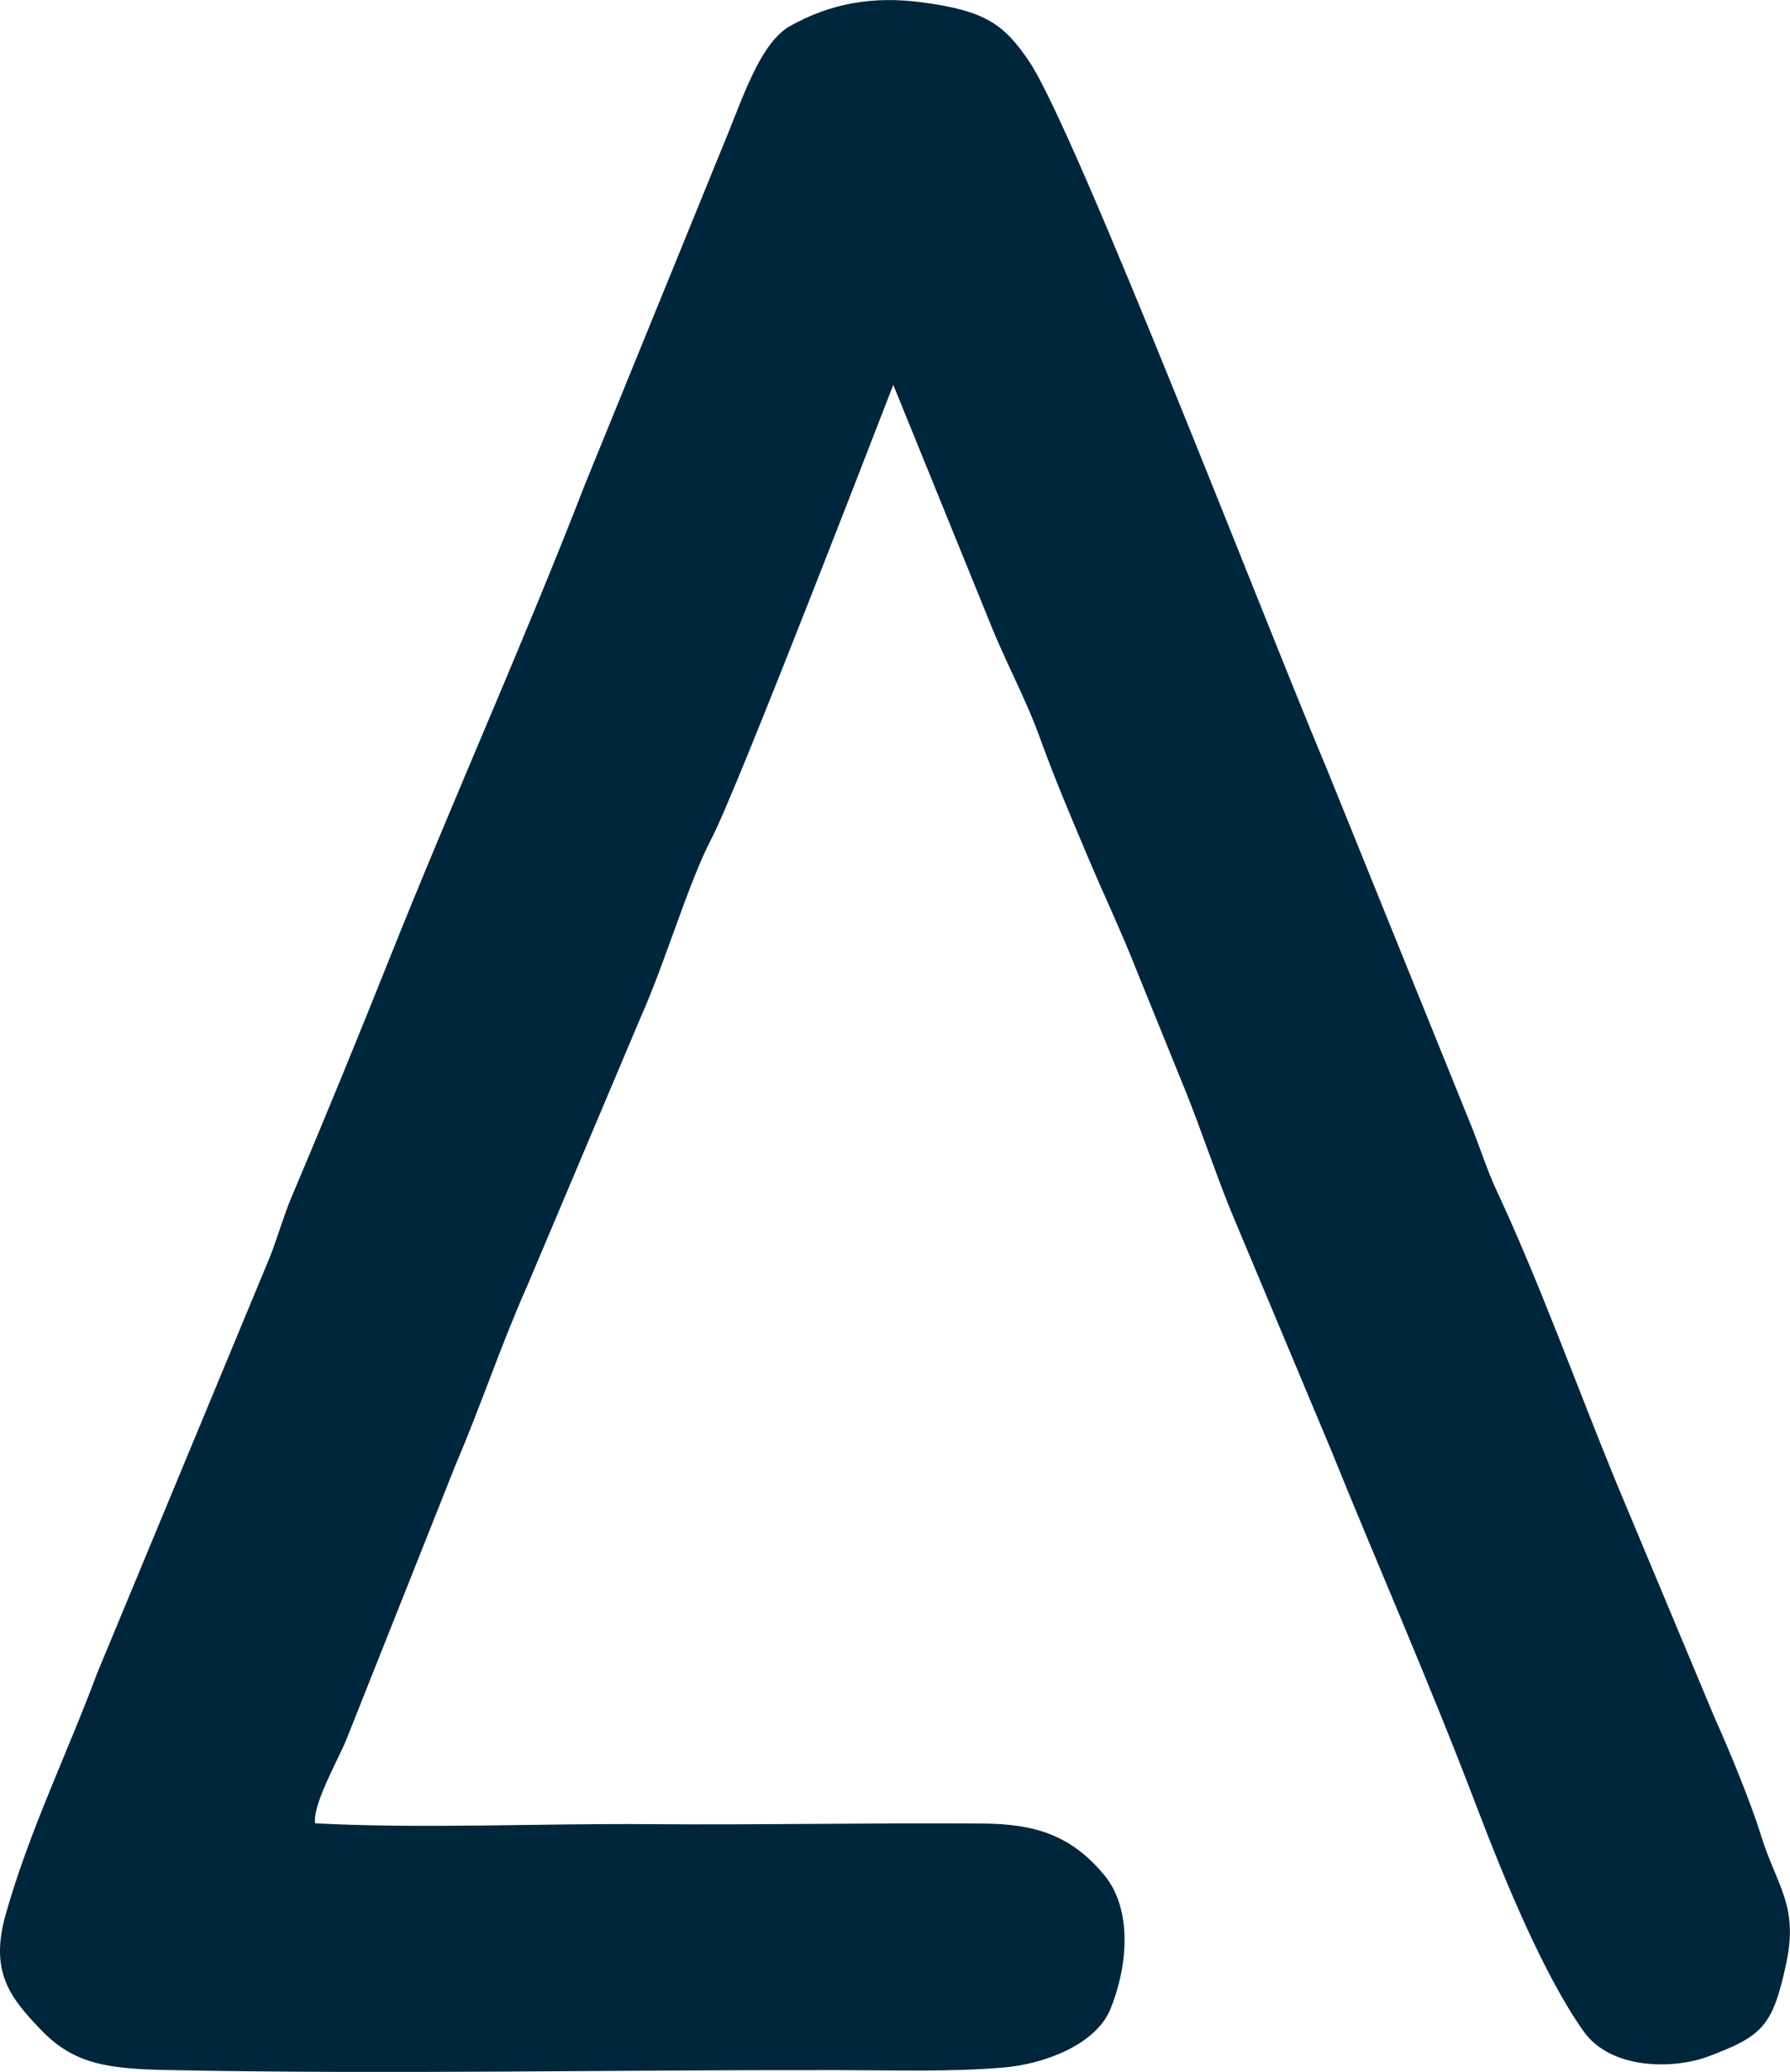 <svg width="210" height="243" viewBox="0 0 210 243" fill="none" xmlns="http://www.w3.org/2000/svg">
<path fill-rule="evenodd" clip-rule="evenodd" d="M36.97 213.836C36.641 211.548 39.909 206.007 40.789 203.639L53.443 171.815C56.385 164.95 58.805 157.646 61.881 150.748L75.1 119.463C78.078 112.819 80.738 103.567 83.484 98.331C86.582 92.426 104.761 45.194 104.797 45.136L116.07 72.862C117.936 77.583 120.295 81.831 121.973 86.458C123.82 91.564 125.531 95.529 127.574 100.384C129.444 104.831 131.528 109.176 133.426 114.017L139.068 127.918C140.822 132.256 142.507 137.354 144.409 142.033L156.08 169.874C161.859 184.159 167.403 196.597 173.201 211.794C176.411 220.212 180.998 231.448 185.752 238.201C188.995 242.804 196.398 242.699 200.434 241.181C206.815 238.788 207.982 237.589 209.547 230.326C211.037 223.432 208.435 221.201 206.616 215.313C205.399 211.377 202.819 205.142 201.108 201.351L189.6 173.835C184.915 162.426 180.719 150.654 175.494 139.447C174.531 137.376 173.599 134.53 172.69 132.249L155.685 90.242C148.627 73.55 126.259 15.433 120.744 7.21C117.758 2.76 115.461 1.254 108.236 0.28C102.355 -0.51 97.398 0.417 92.699 3.05C89.434 4.878 87.448 10.578 85.532 15.35L68.585 56.915C61.541 75.118 53.167 93.715 45.663 112.507C41.963 121.777 38.025 131.376 34.166 140.49C33.264 142.619 32.484 145.375 31.644 147.471L11.4 196.235C7.867 205.718 3.472 214.629 0.674 224.503C-1.257 231.318 1.221 234.316 4.798 238.06C8.689 242.137 12.715 242.644 19.759 242.785C45.724 243.303 72.263 242.746 98.301 242.789C104.678 242.8 111.515 243.024 117.831 242.478C122.259 242.097 128.527 239.936 130.288 235.598C132.321 230.59 132.886 223.924 129.535 219.897C125.621 215.197 121.393 213.919 115.309 213.872C102.308 213.771 89.282 214.053 76.288 213.945C63.577 213.836 49.464 214.509 36.978 213.843L36.97 213.836Z" fill="#00263C"/>
</svg>

